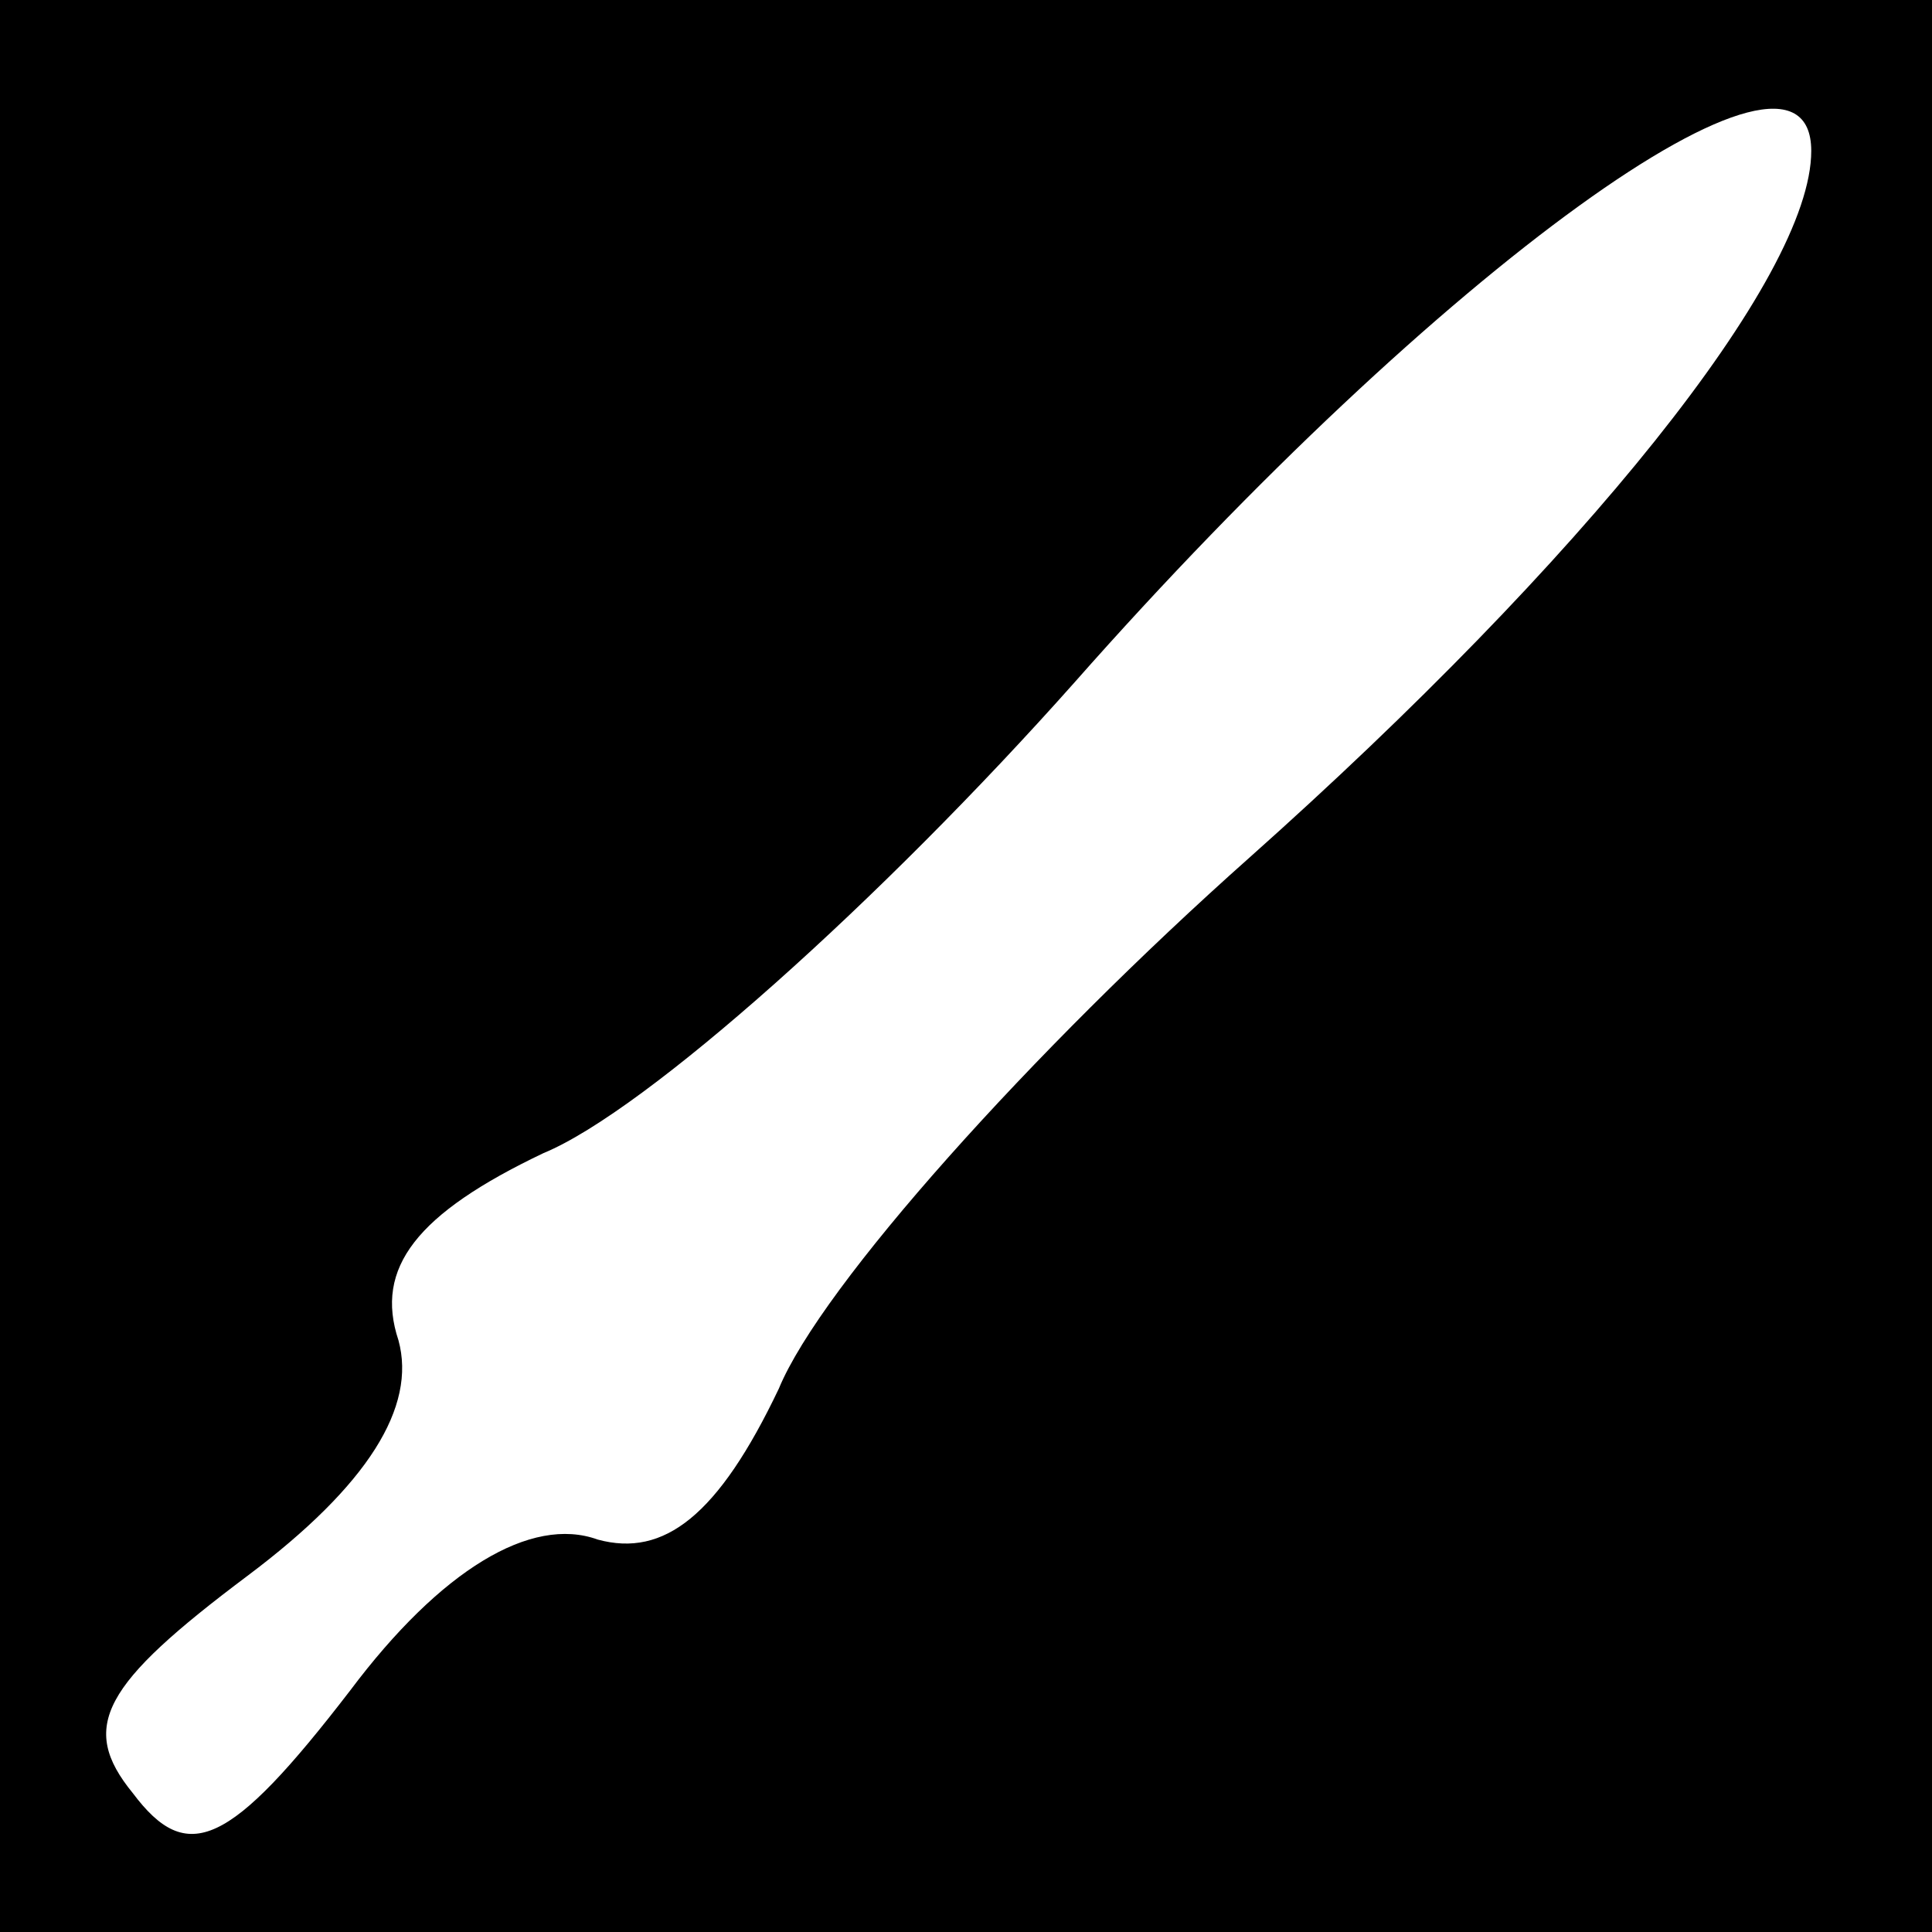 <?xml version="1.0" standalone="no"?>
<!DOCTYPE svg PUBLIC "-//W3C//DTD SVG 20010904//EN"
 "http://www.w3.org/TR/2001/REC-SVG-20010904/DTD/svg10.dtd">
<svg version="1.0" xmlns="http://www.w3.org/2000/svg"
 width="32pt" height="32pt" viewBox="0 0 32 32"
 preserveAspectRatio="xMidYMid meet">
<rect x="0" y="0" width="32" height="32" fill="#808080" stroke="none"/>
<g transform="translate(0,32) scale(0.1,-0.1)"
fill="#000000" stroke="none">
<path fill="#000000" stroke="none" d="M0 160 l0 -160 160 0 160 0 0 160 0
160 -160 0 -160 0 0 -160z"/>
<path fill="#ffffff" stroke="none" d="M300 295 c0 -21 -38 -68 -93 -117 -36
-32 -71 -71 -78 -88 -10 -21 -19 -28 -30 -25 -11 4 -26 -5 -41 -25 -20 -26
-27 -29 -36 -17 -9 11 -5 18 19 36 20 15 28 28 25 39 -4 12 3 21 24 31 17 7
56 42 88 78 60 68 122 113 122 88z"/>
</g>
</svg>
